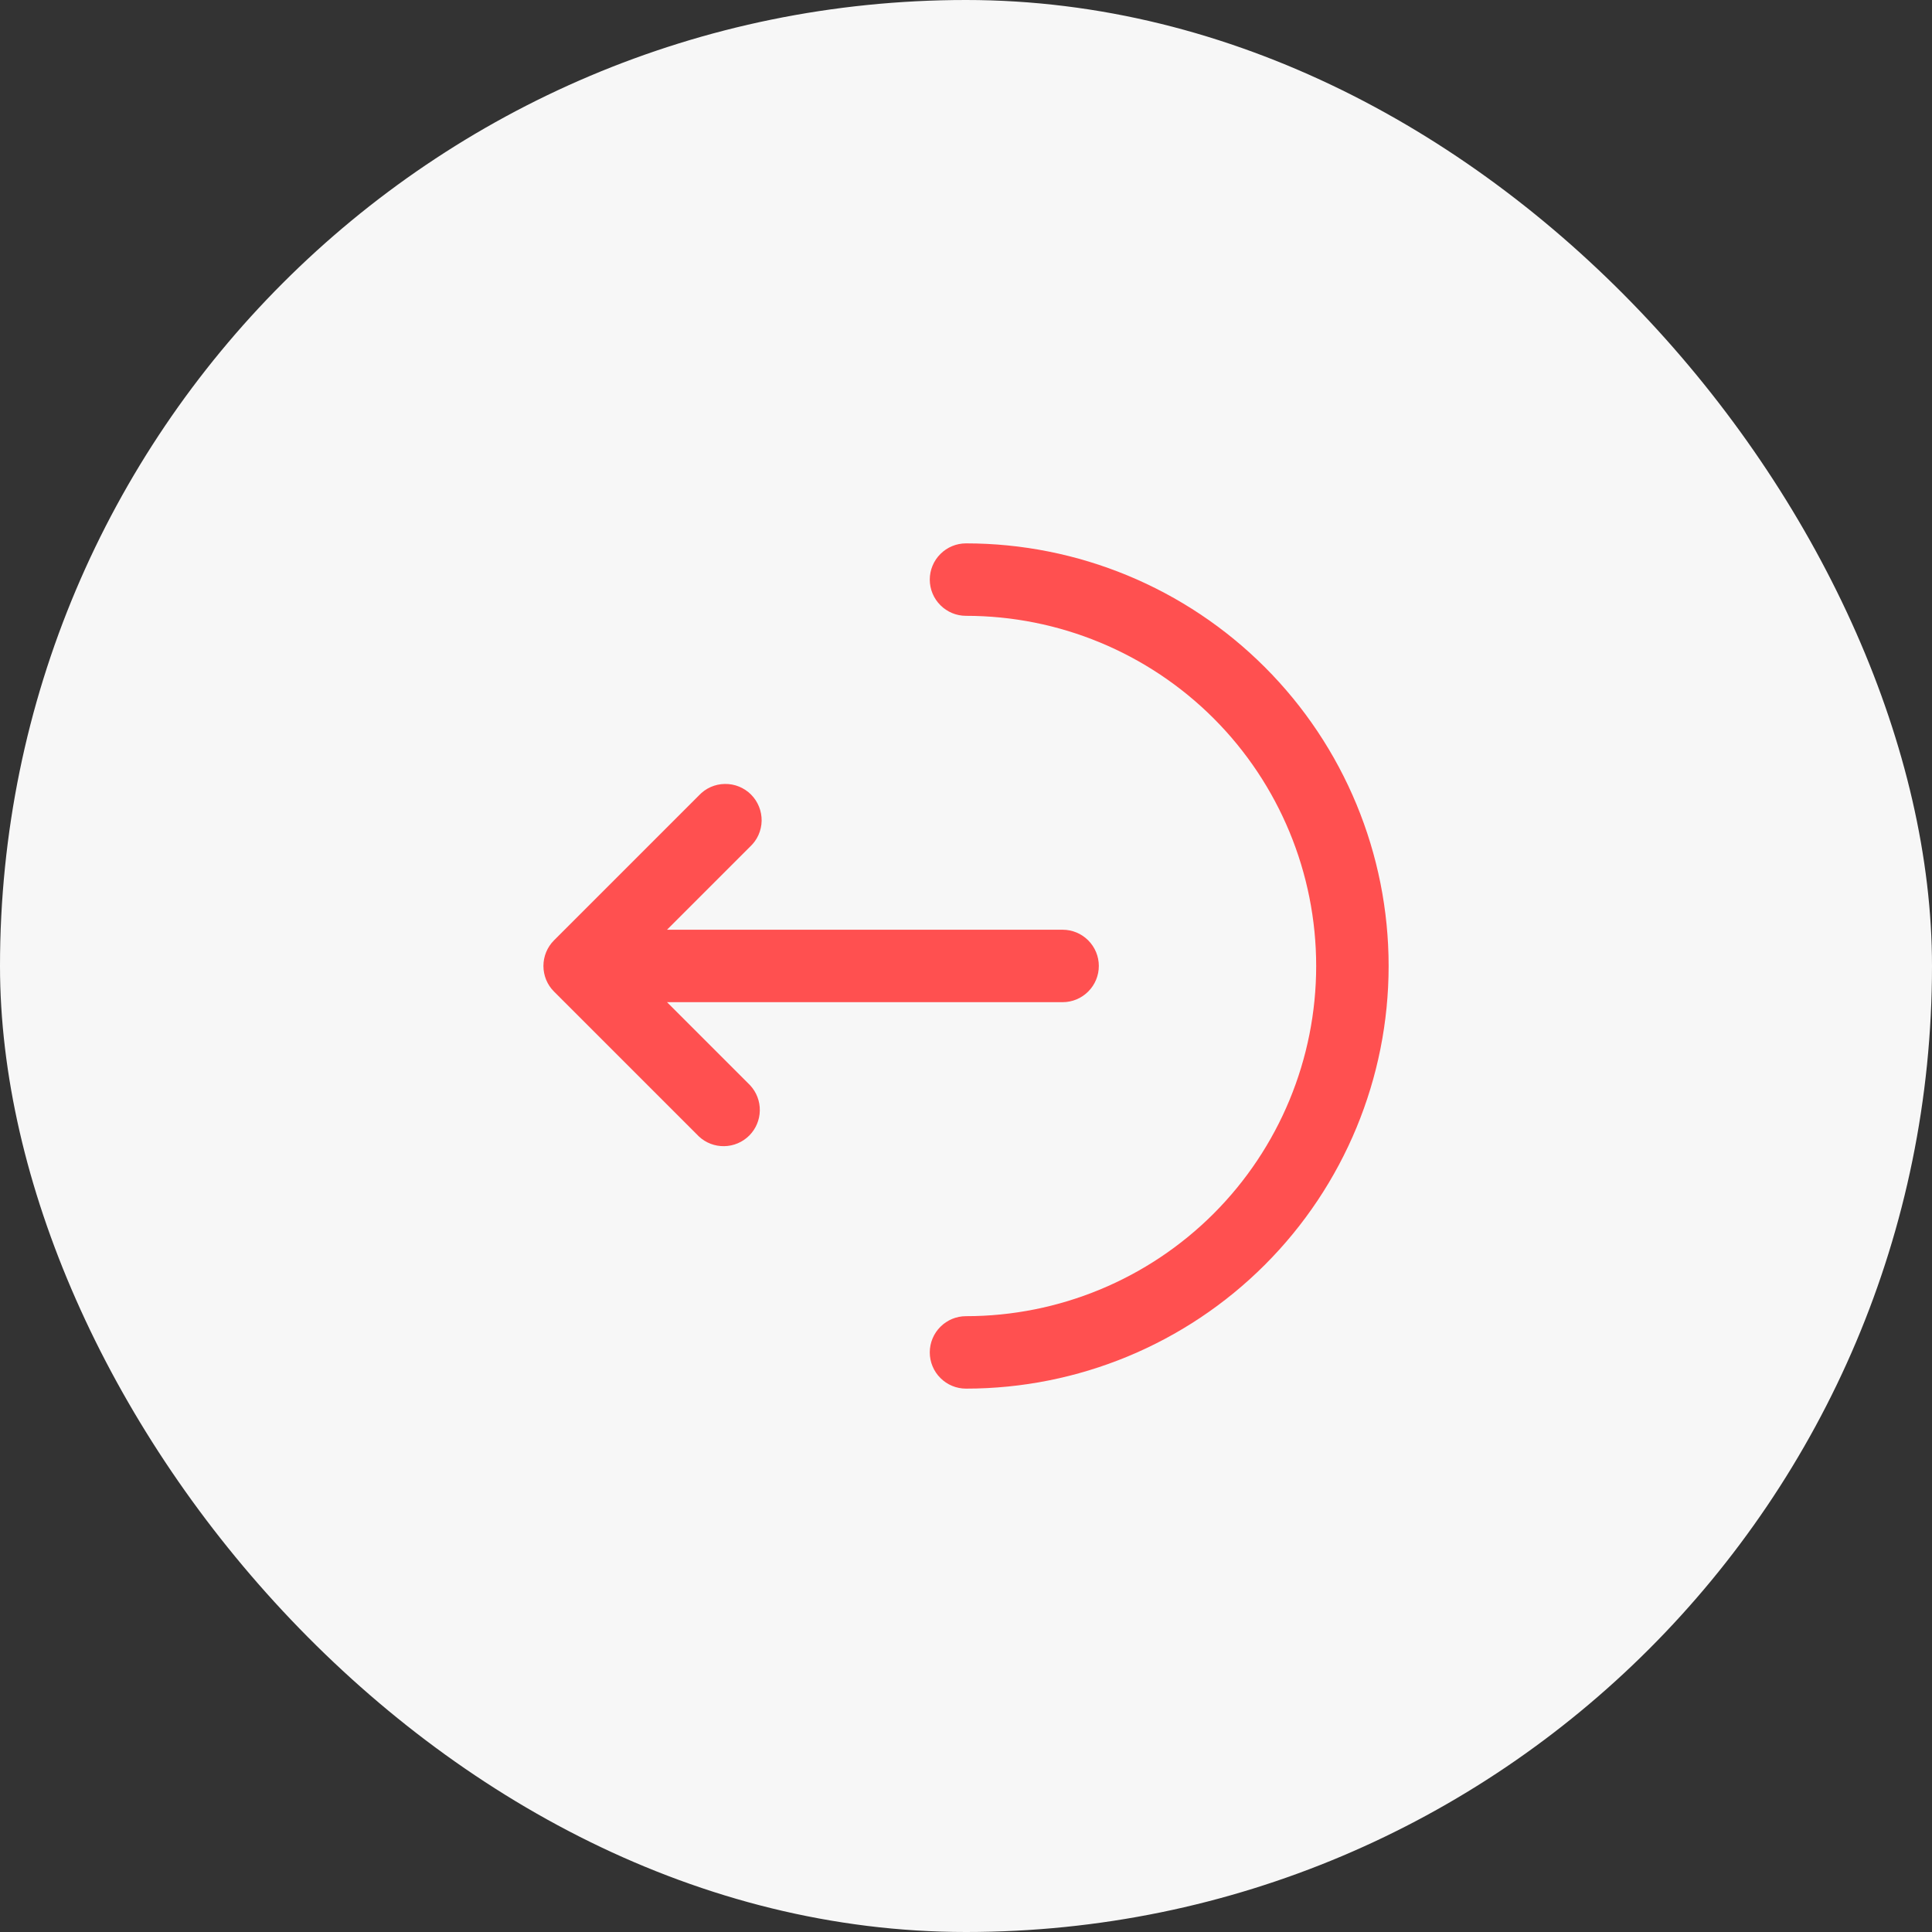 <svg width="40" height="40" viewBox="0 0 40 40" fill="none" xmlns="http://www.w3.org/2000/svg">
<rect x="0" y="0" width="40" height="40" fill="#333333" stroke="none"/>
<rect width="40" height="40" rx="20" fill="#F7F7F7"/>
<path d="M20 28.75C19.801 28.75 19.61 28.671 19.47 28.53C19.329 28.39 19.25 28.199 19.25 28C19.25 27.801 19.329 27.61 19.47 27.47C19.61 27.329 19.801 27.25 20 27.25C21.923 27.25 23.767 26.486 25.127 25.127C26.486 23.767 27.25 21.923 27.25 20C27.25 18.077 26.486 16.233 25.127 14.873C23.767 13.514 21.923 12.75 20 12.75C19.801 12.75 19.61 12.671 19.47 12.53C19.329 12.39 19.25 12.199 19.25 12C19.25 11.801 19.329 11.61 19.47 11.47C19.61 11.329 19.801 11.25 20 11.25C22.321 11.25 24.546 12.172 26.187 13.813C27.828 15.454 28.75 17.679 28.75 20C28.75 22.321 27.828 24.546 26.187 26.187C24.546 27.828 22.321 28.75 20 28.75Z" fill="#FF5050"/>
<path d="M15.53 22.469C15.662 22.611 15.735 22.799 15.731 22.994C15.728 23.188 15.649 23.373 15.512 23.511C15.374 23.648 15.189 23.727 14.995 23.73C14.8 23.734 14.612 23.662 14.47 23.529L11.47 20.529C11.329 20.389 11.251 20.198 11.251 19.999C11.251 19.8 11.329 19.61 11.47 19.469L14.47 16.469C14.539 16.395 14.621 16.336 14.713 16.295C14.806 16.254 14.905 16.232 15.005 16.231C15.106 16.229 15.206 16.247 15.3 16.285C15.393 16.323 15.478 16.379 15.549 16.45C15.62 16.521 15.676 16.606 15.714 16.7C15.752 16.793 15.77 16.893 15.769 16.994C15.767 17.094 15.745 17.194 15.704 17.286C15.663 17.378 15.604 17.46 15.53 17.529L13.81 19.249H22C22.199 19.249 22.39 19.328 22.53 19.469C22.671 19.61 22.75 19.8 22.75 19.999C22.75 20.198 22.671 20.389 22.53 20.529C22.39 20.67 22.199 20.749 22 20.749H13.81L15.53 22.469Z" fill="#FF5050"/>
</svg>
